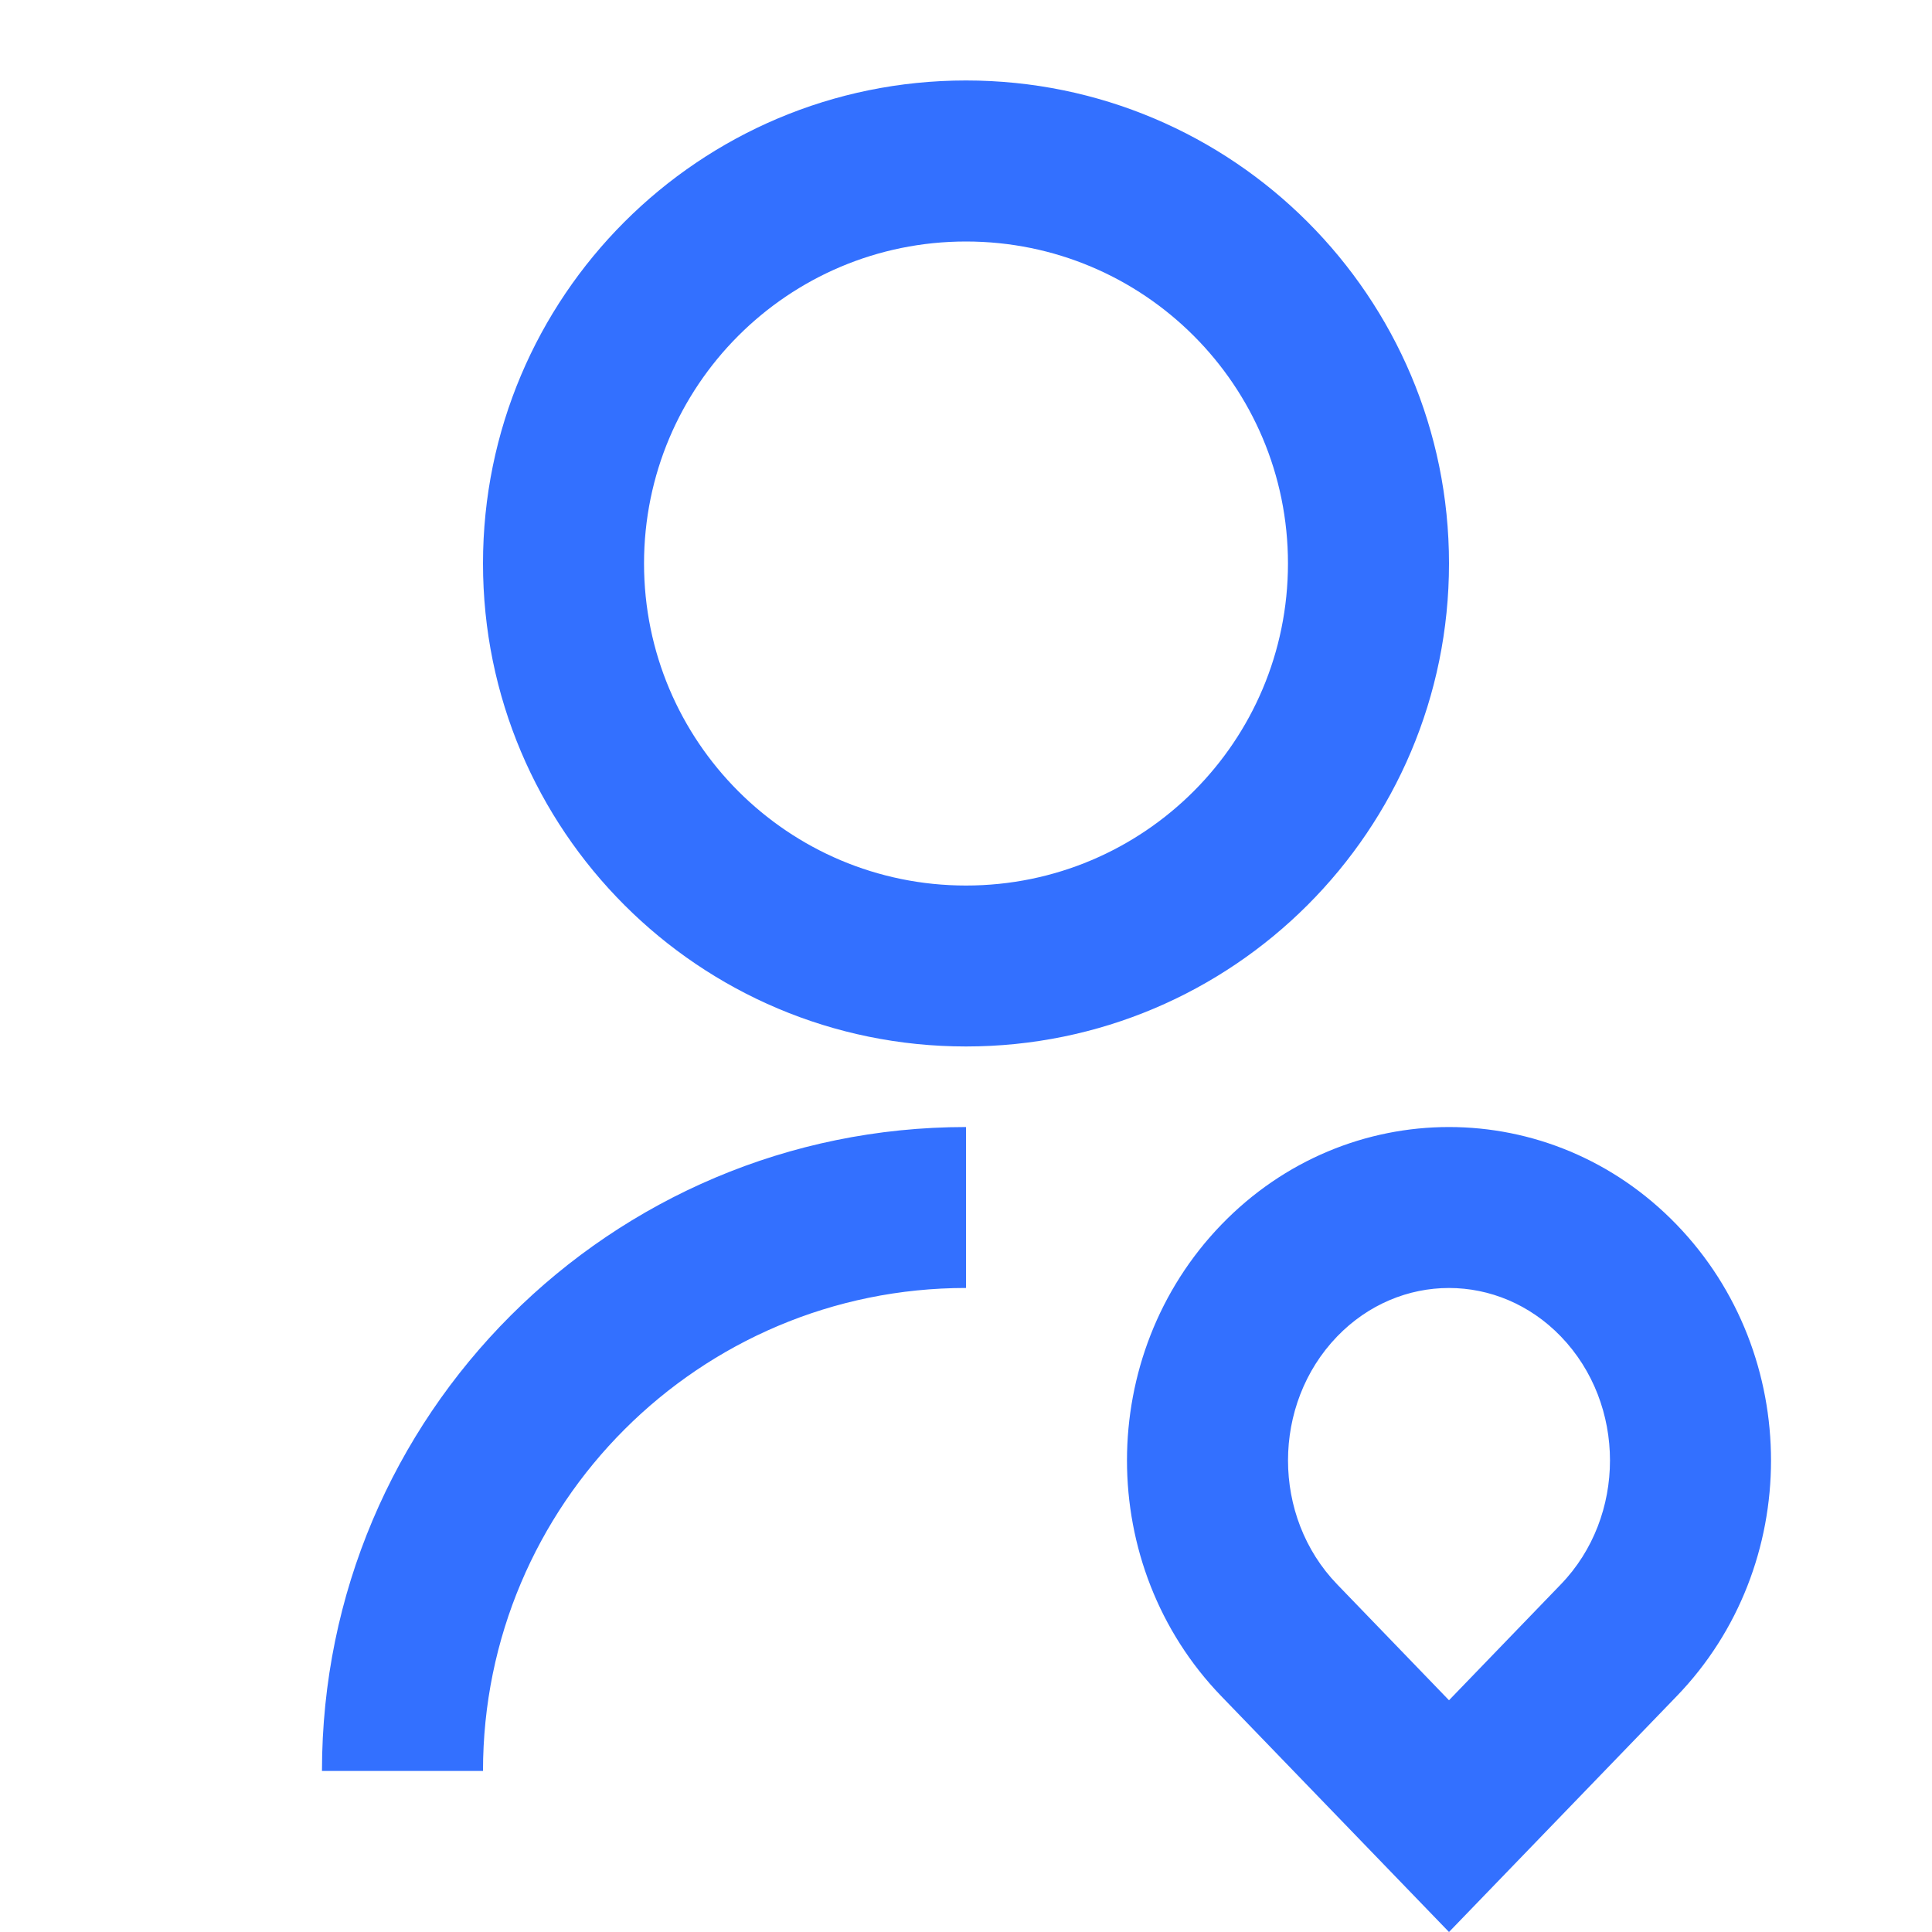 <svg width="20" height="20" viewBox="0 0 20 20" fill="none" xmlns="http://www.w3.org/2000/svg">
<g id="Frame">
<path id="Vector" d="M10 11.667V13.333C7.239 13.333 5 15.572 5 18.333H3.333C3.333 14.651 6.318 11.667 10 11.667ZM10 10.833C7.237 10.833 5 8.596 5 5.833C5 3.071 7.237 0.833 10 0.833C12.762 0.833 15 3.071 15 5.833C15 8.596 12.762 10.833 10 10.833ZM10 9.167C11.842 9.167 13.333 7.675 13.333 5.833C13.333 3.992 11.842 2.5 10 2.5C8.158 2.5 6.667 3.992 6.667 5.833C6.667 7.675 8.158 9.167 10 9.167ZM17.357 17.559L15 20L12.643 17.559C11.341 16.211 11.341 14.026 12.643 12.678C13.945 11.33 16.055 11.33 17.357 12.678C18.659 14.026 18.659 16.211 17.357 17.559ZM16.158 16.401C16.836 15.699 16.836 14.538 16.158 13.835C15.512 13.166 14.488 13.166 13.842 13.835C13.164 14.538 13.164 15.699 13.842 16.401L15 17.601L16.158 16.401Z" fill="#3370FF"/>
</g>
</svg>

